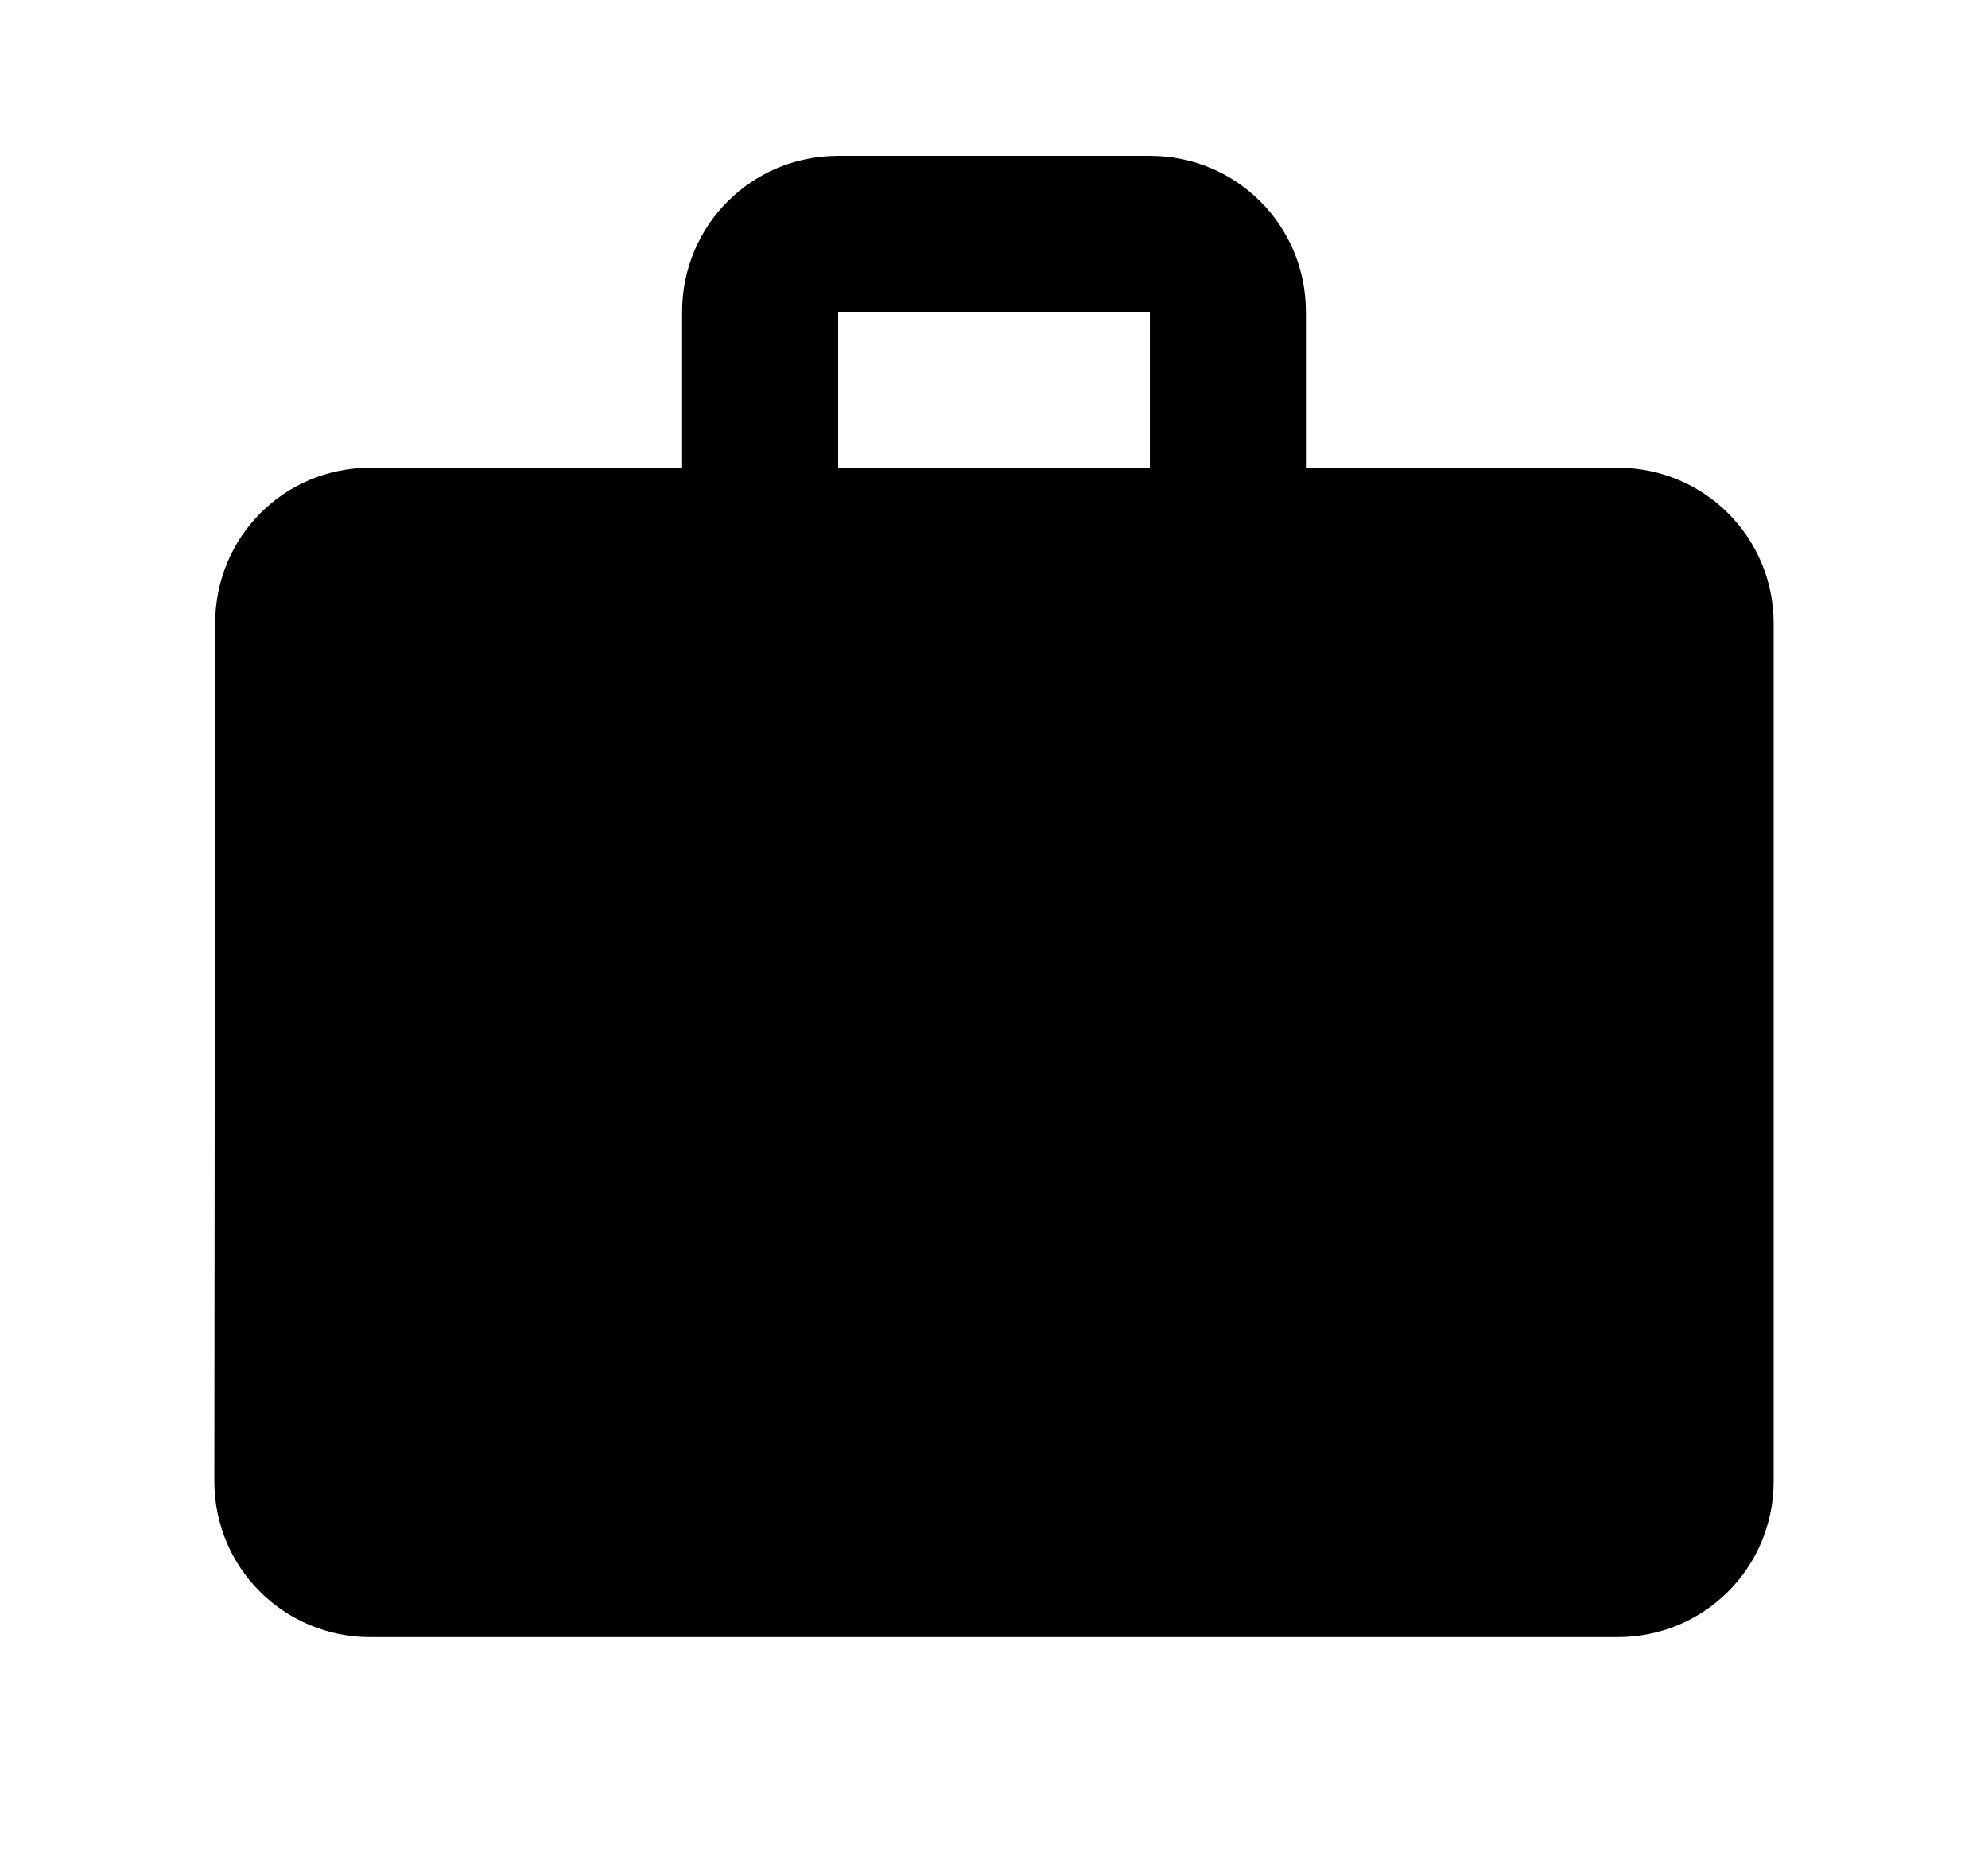 <svg width="17" height="16" viewBox="0 0 17 16" fill="none" xmlns="http://www.w3.org/2000/svg">
<g clip-path="url(#clip0_126_42)">
<path d="M13.833 4H11.167V2.667C11.167 1.927 10.573 1.333 9.833 1.333H7.167C6.427 1.333 5.833 1.927 5.833 2.667V4H3.167C2.427 4 1.84 4.593 1.84 5.333L1.833 12.667C1.833 13.407 2.427 14 3.167 14H13.833C14.573 14 15.167 13.407 15.167 12.667V5.333C15.167 4.593 14.573 4 13.833 4ZM9.833 4H7.167V2.667H9.833V4Z" fill="currentColor"/>
</g>
<defs>
<clipPath id="clip0_126_42">
<rect width="16" height="16" fill="white" transform="translate(0.5)"/>
</clipPath>
</defs>
</svg>
